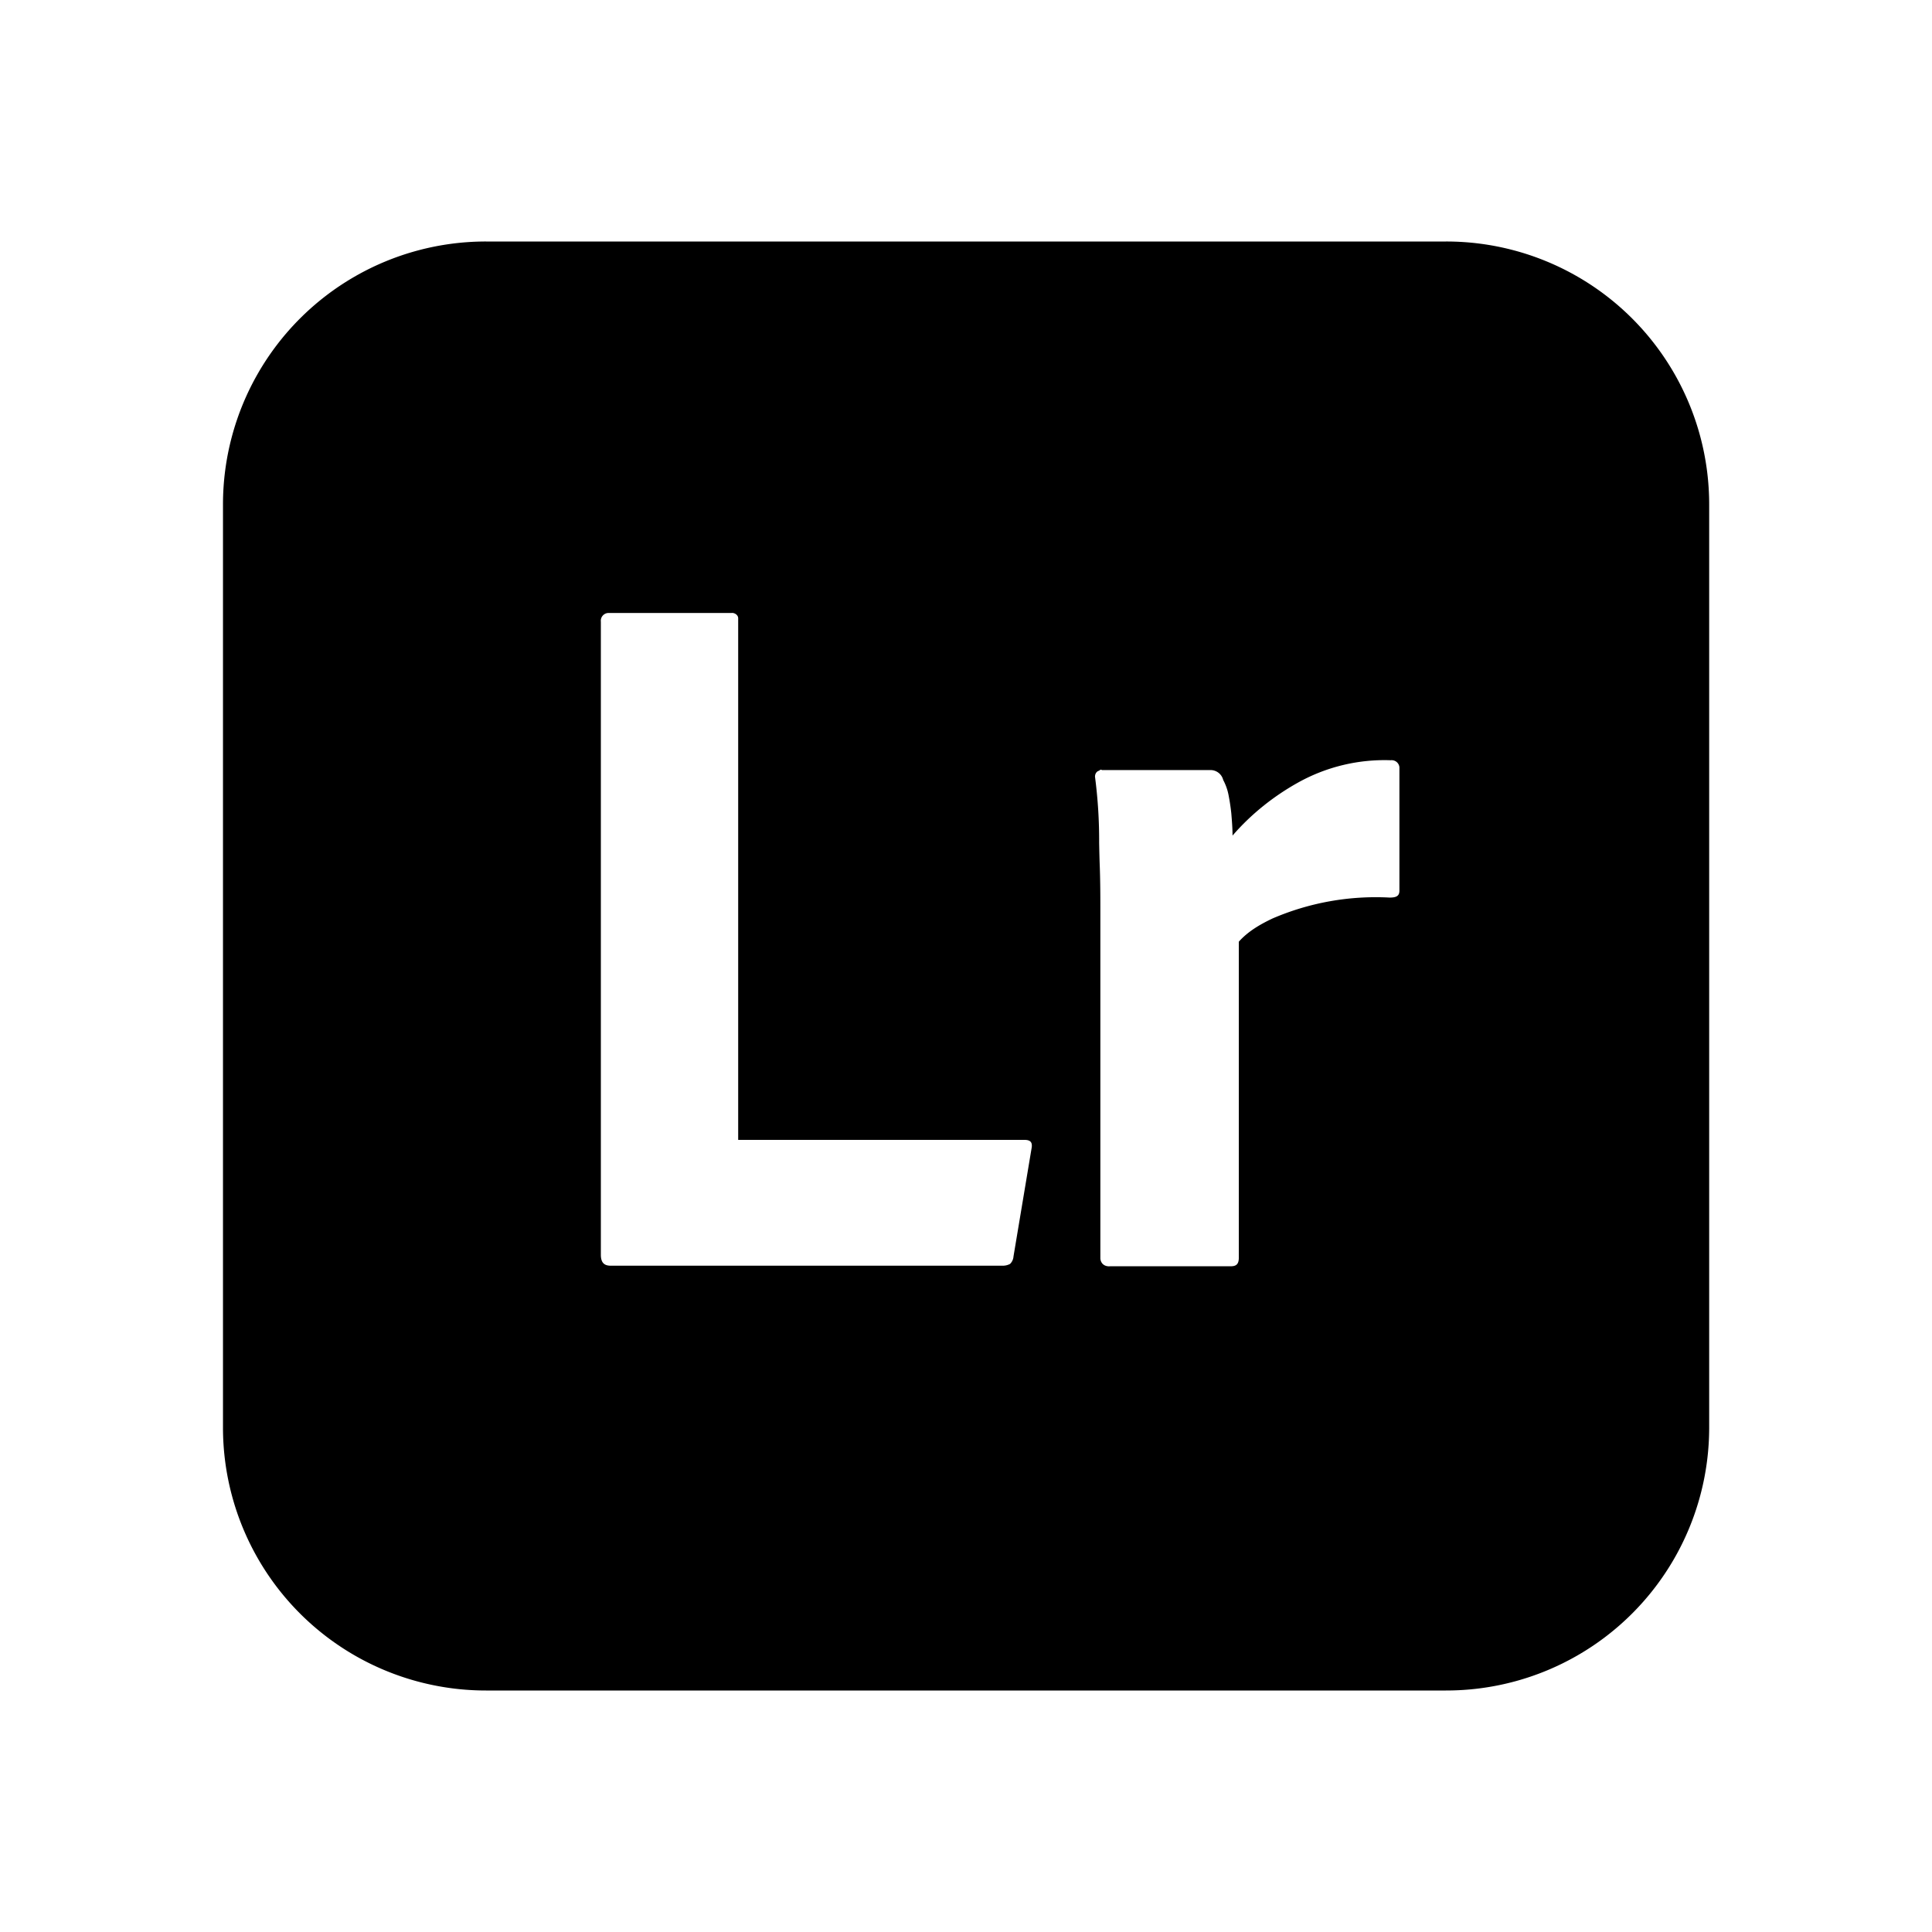 <svg xmlns="http://www.w3.org/2000/svg" width="24" height="24" fill="currentColor" viewBox="0 0 24 24">
  <path fill-rule="evenodd" d="M6.038 3h11.924a3.266 3.266 0 0 1 3.27 3.269V17.73A3.266 3.266 0 0 1 17.961 21H6.038a3.266 3.266 0 0 1-3.268-3.269V6.27A3.266 3.266 0 0 1 6.038 3Zm6.423 12.723H7.586c-.086 0-.122-.044-.122-.137V7.723a.097.097 0 0 1 .086-.108h1.534c.036-.007.086.022.086.065v6.48h3.557c.08 0 .101.036.087.108l-.224 1.34a.143.143 0 0 1-.043.093.192.192 0 0 1-.086.022Zm2.577-6.157H13.69c-.014-.007-.021-.007-.036.008-.036.007-.057.05-.05.086a6.116 6.116 0 0 1 .05.81c.002.1.004.199.008.299.007.201.007.389.007.576v4.291c.007.065.057.1.122.094h1.498c.072 0 .1-.03.1-.108v-3.924c.116-.13.267-.216.418-.288a3.243 3.243 0 0 1 1.455-.26c.086 0 .122-.021.122-.086V9.53a.097.097 0 0 0-.108-.086 2.207 2.207 0 0 0-1.145.274c-.31.172-.59.396-.82.662 0-.094-.008-.187-.015-.274a2.706 2.706 0 0 0-.036-.237.665.665 0 0 0-.065-.18.162.162 0 0 0-.158-.123Z" clip-rule="evenodd"/>
</svg>

